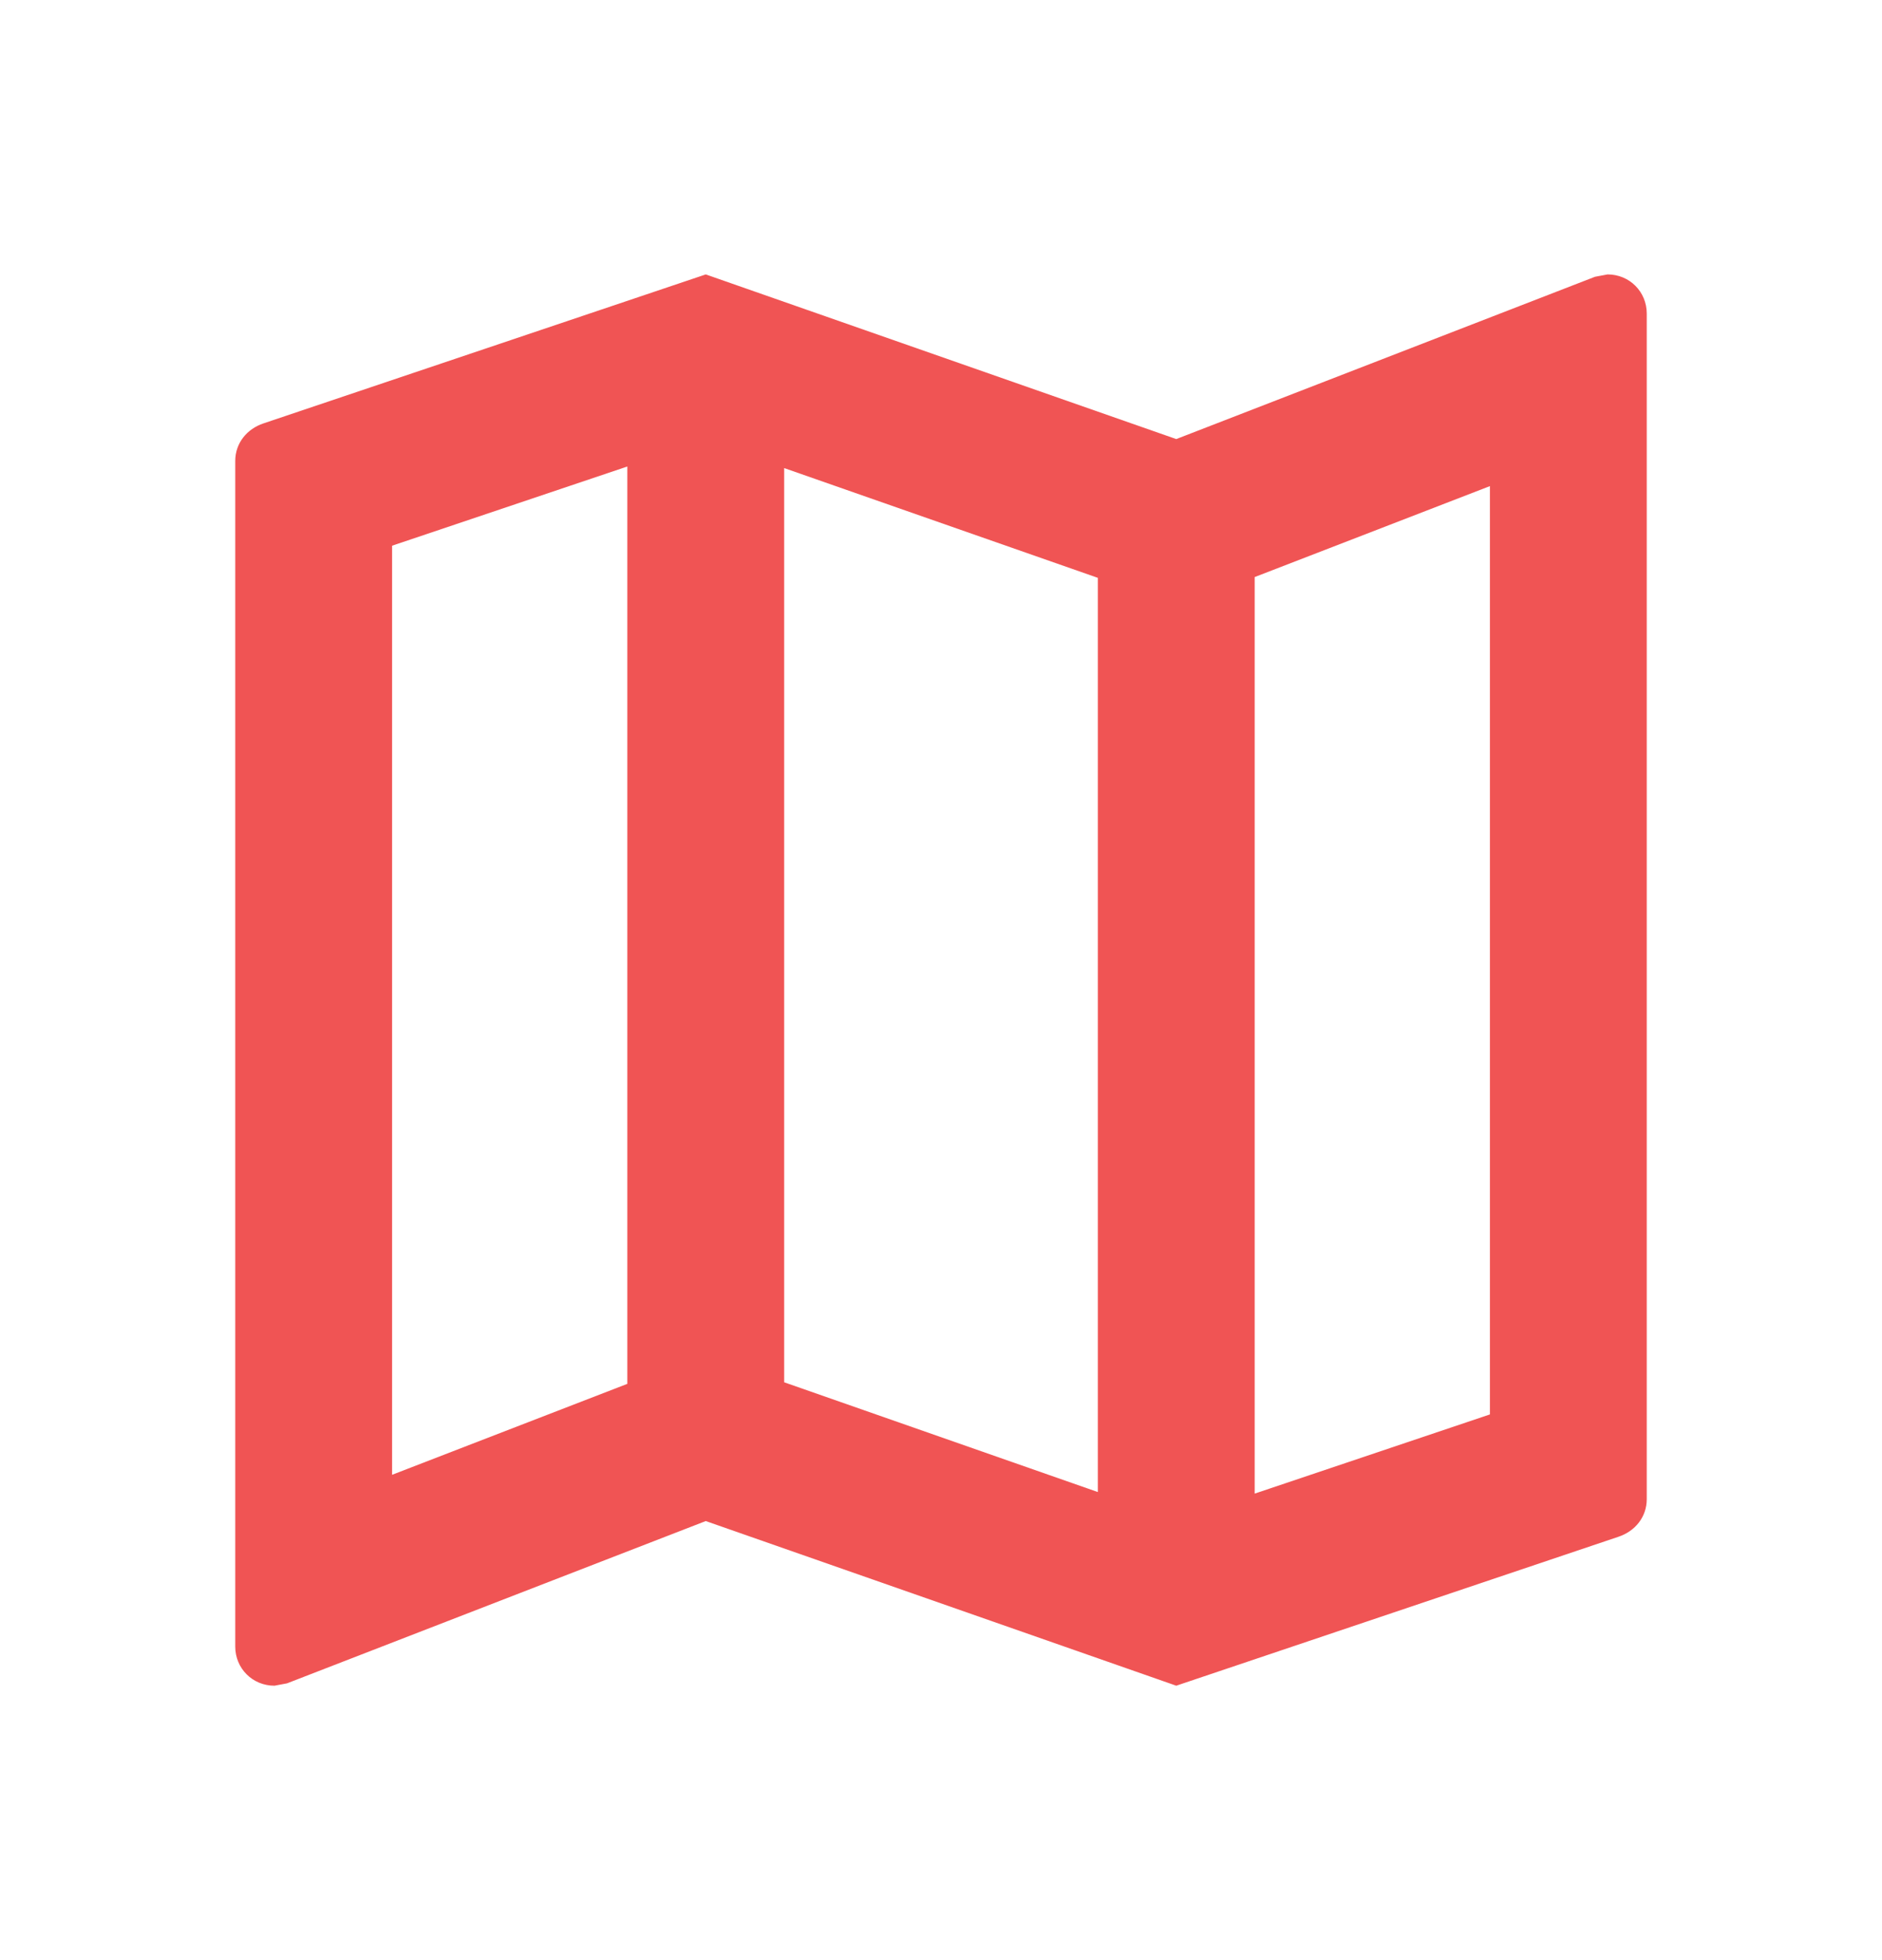 <svg width="24" height="25" viewBox="0 0 24 25" fill="none" xmlns="http://www.w3.org/2000/svg">
<g clip-path="url(#clip0_1_6896)">
<path d="M20.5 3.5L20.34 3.53L15 5.6L9 3.5L3.36 5.4C3.15 5.47 3 5.65 3 5.88V21C3 21.28 3.22 21.5 3.5 21.5L3.66 21.47L9 19.4L15 21.5L20.64 19.6C20.85 19.53 21 19.35 21 19.12V4C21 3.72 20.78 3.5 20.5 3.5ZM10 5.97L14 7.37V19.03L10 17.63V5.97ZM5 6.96L8 5.95V17.65L5 18.81V6.96ZM19 18.04L16 19.05V7.36L19 6.2V18.04Z" fill="#F05454"/>
</g>
<defs>
<clipPath id="clip0_1_6896">
<rect width="24" height="24" fill="white" transform="translate(0 0.5)"/>
</clipPath>
</defs>
</svg>
